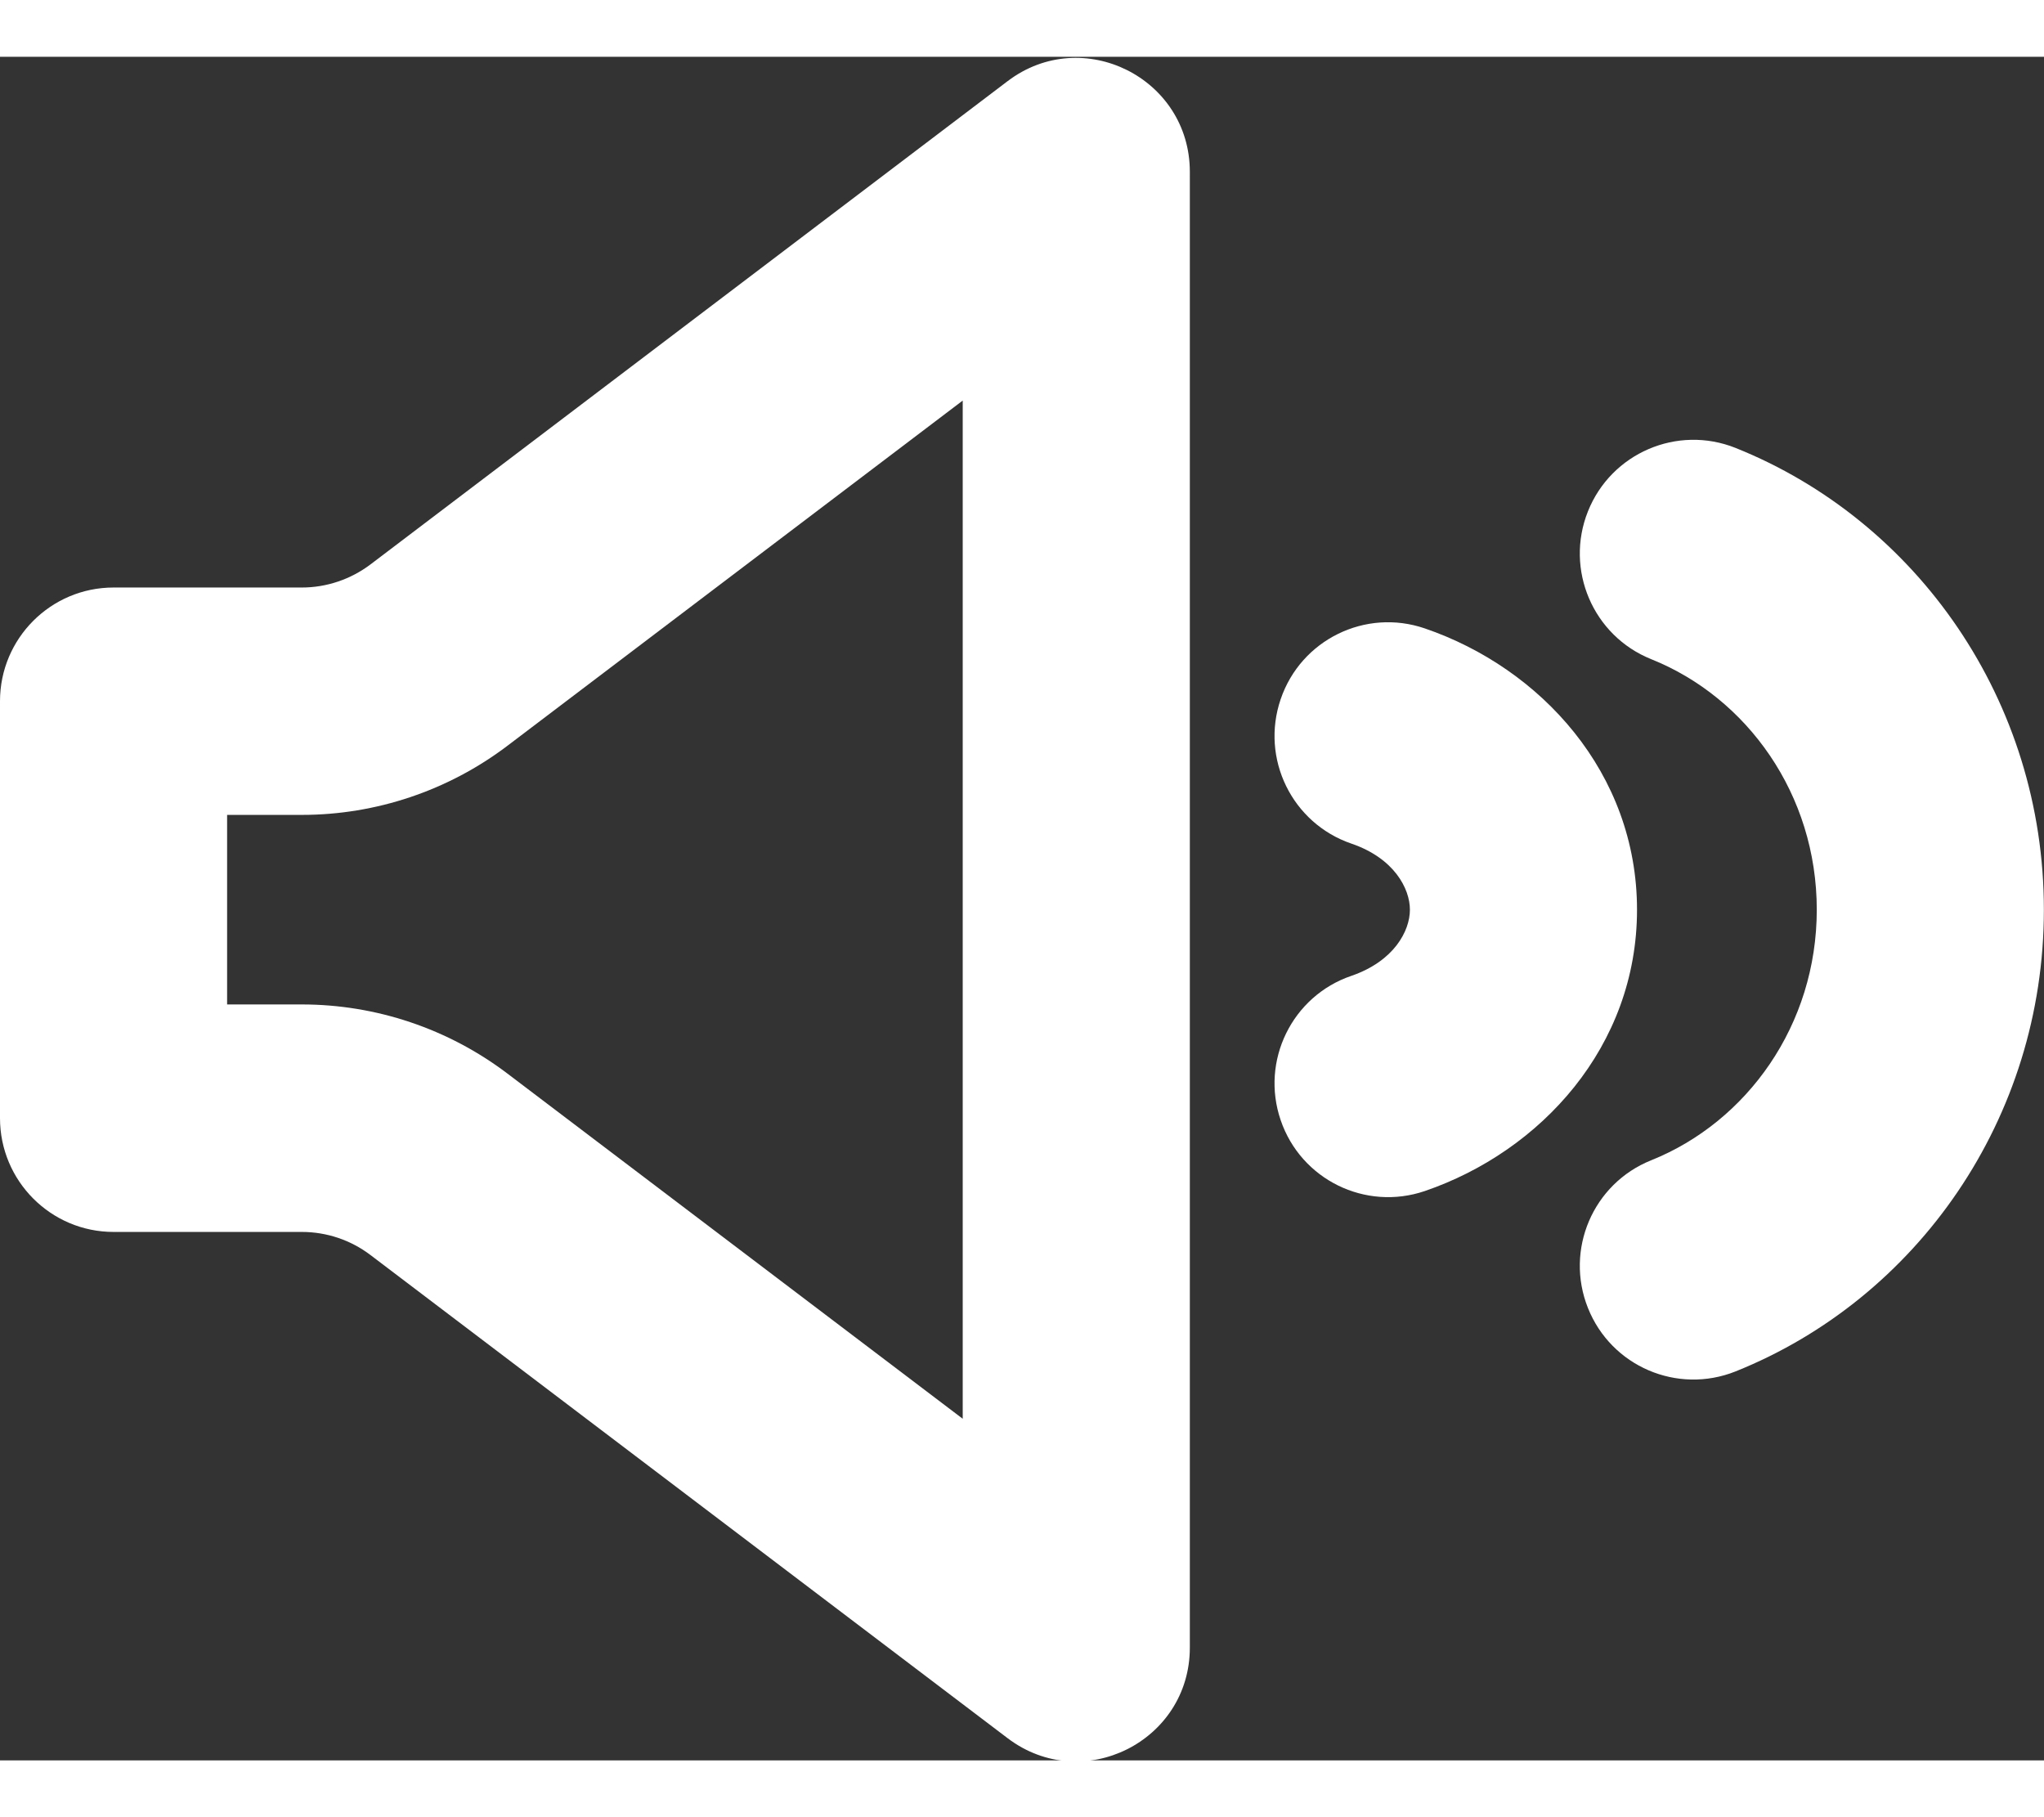 <svg width="18" height="16" viewBox="0 0 18 15" fill="none" xmlns="http://www.w3.org/2000/svg">
<rect x="0" y="0" width="18" height="15" fill="#333333" stroke="none"/>
<path fill-rule="evenodd" clip-rule="evenodd" d="M8.478 3.027L4.469 6.066C3.948 6.461 3.312 6.675 2.658 6.675H2V8.344H2.658C3.312 8.344 3.948 8.558 4.469 8.953L8.478 11.992V3.027ZM3.262 4.47C3.088 4.601 2.876 4.673 2.658 4.673H1C0.448 4.673 0 5.121 0 5.674V9.345C0 9.898 0.448 10.347 1 10.347H2.658C2.876 10.347 3.088 10.418 3.262 10.55L8.874 14.805C9.533 15.304 10.478 14.834 10.478 14.007V1.013C10.478 0.186 9.533 -0.285 8.874 0.214L3.262 4.47Z" fill="white"/>
<path fill-rule="evenodd" clip-rule="evenodd" d="M13.984 4.002C14.189 3.489 14.771 3.239 15.284 3.444C16.883 4.085 17.999 5.671 17.999 7.51C17.999 9.348 16.883 10.934 15.284 11.575C14.771 11.78 14.189 11.531 13.984 11.017C13.779 10.504 14.028 9.921 14.541 9.716C15.385 9.377 15.999 8.525 15.999 7.51C15.999 6.494 15.385 5.642 14.541 5.304C14.028 5.098 13.779 4.515 13.984 4.002Z" fill="white"/>
<path fill-rule="evenodd" clip-rule="evenodd" d="M11.278 5.656C11.456 5.133 12.024 4.854 12.547 5.033C13.568 5.382 14.416 6.305 14.416 7.51C14.416 8.715 13.568 9.638 12.547 9.987C12.024 10.165 11.456 9.886 11.278 9.363C11.099 8.84 11.378 8.27 11.901 8.092C12.276 7.963 12.416 7.697 12.416 7.51C12.416 7.323 12.276 7.056 11.901 6.928C11.378 6.749 11.099 6.18 11.278 5.656Z" fill="white"/>
</svg>
